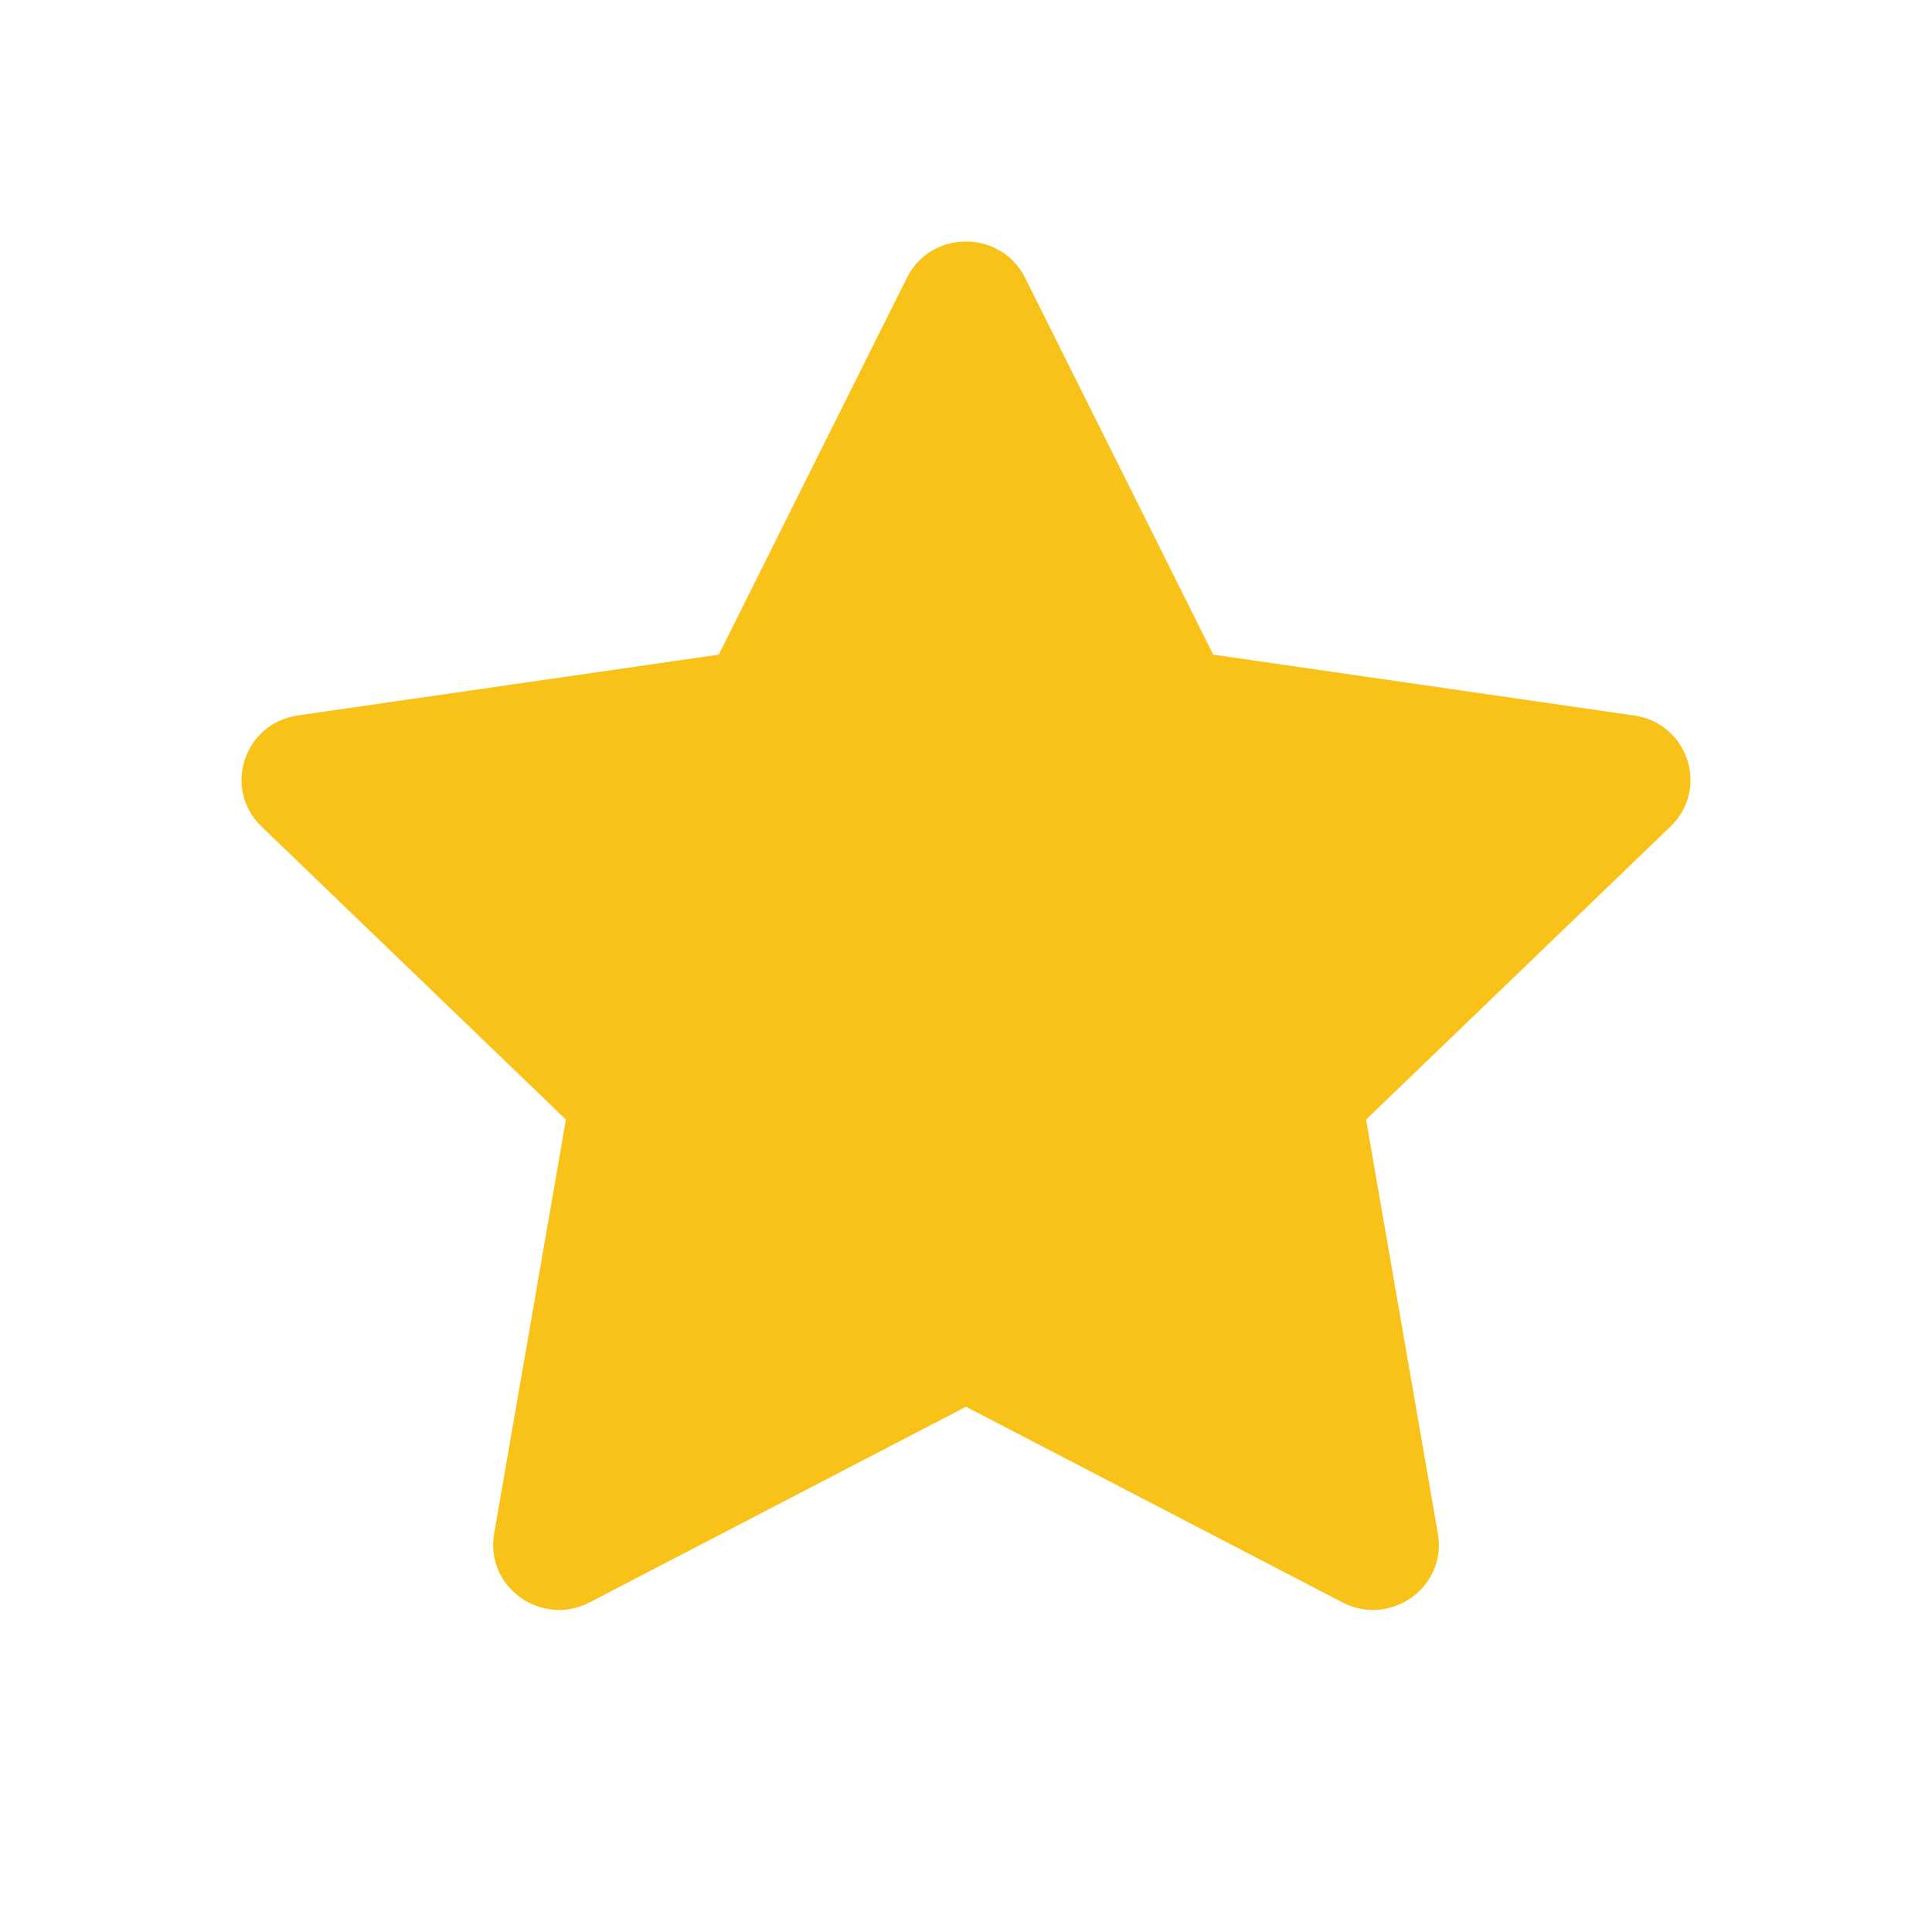 <svg xmlns="http://www.w3.org/2000/svg" width="24" height="24" viewBox="0 0 24 24">
    <g fill="none" fill-rule="evenodd">
        <g fill="#F9C218">
            <g>
                <path d="M8.929 8.132l2.337-4.681c.3-.601 1.167-.601 1.468 0l2.337 4.681 5.228.756c.671.096.938.911.453 1.379l-3.782 3.641.892 5.145c.115.66-.587 1.164-1.187.852L12 17.475l-4.675 2.43c-.6.312-1.302-.192-1.187-.852l.892-5.145-3.782-3.641c-.485-.468-.218-1.283.453-1.38l5.228-.755z" transform="translate(-304 -136) translate(304 136)"/>
            </g>
        </g>
    </g>
</svg>
